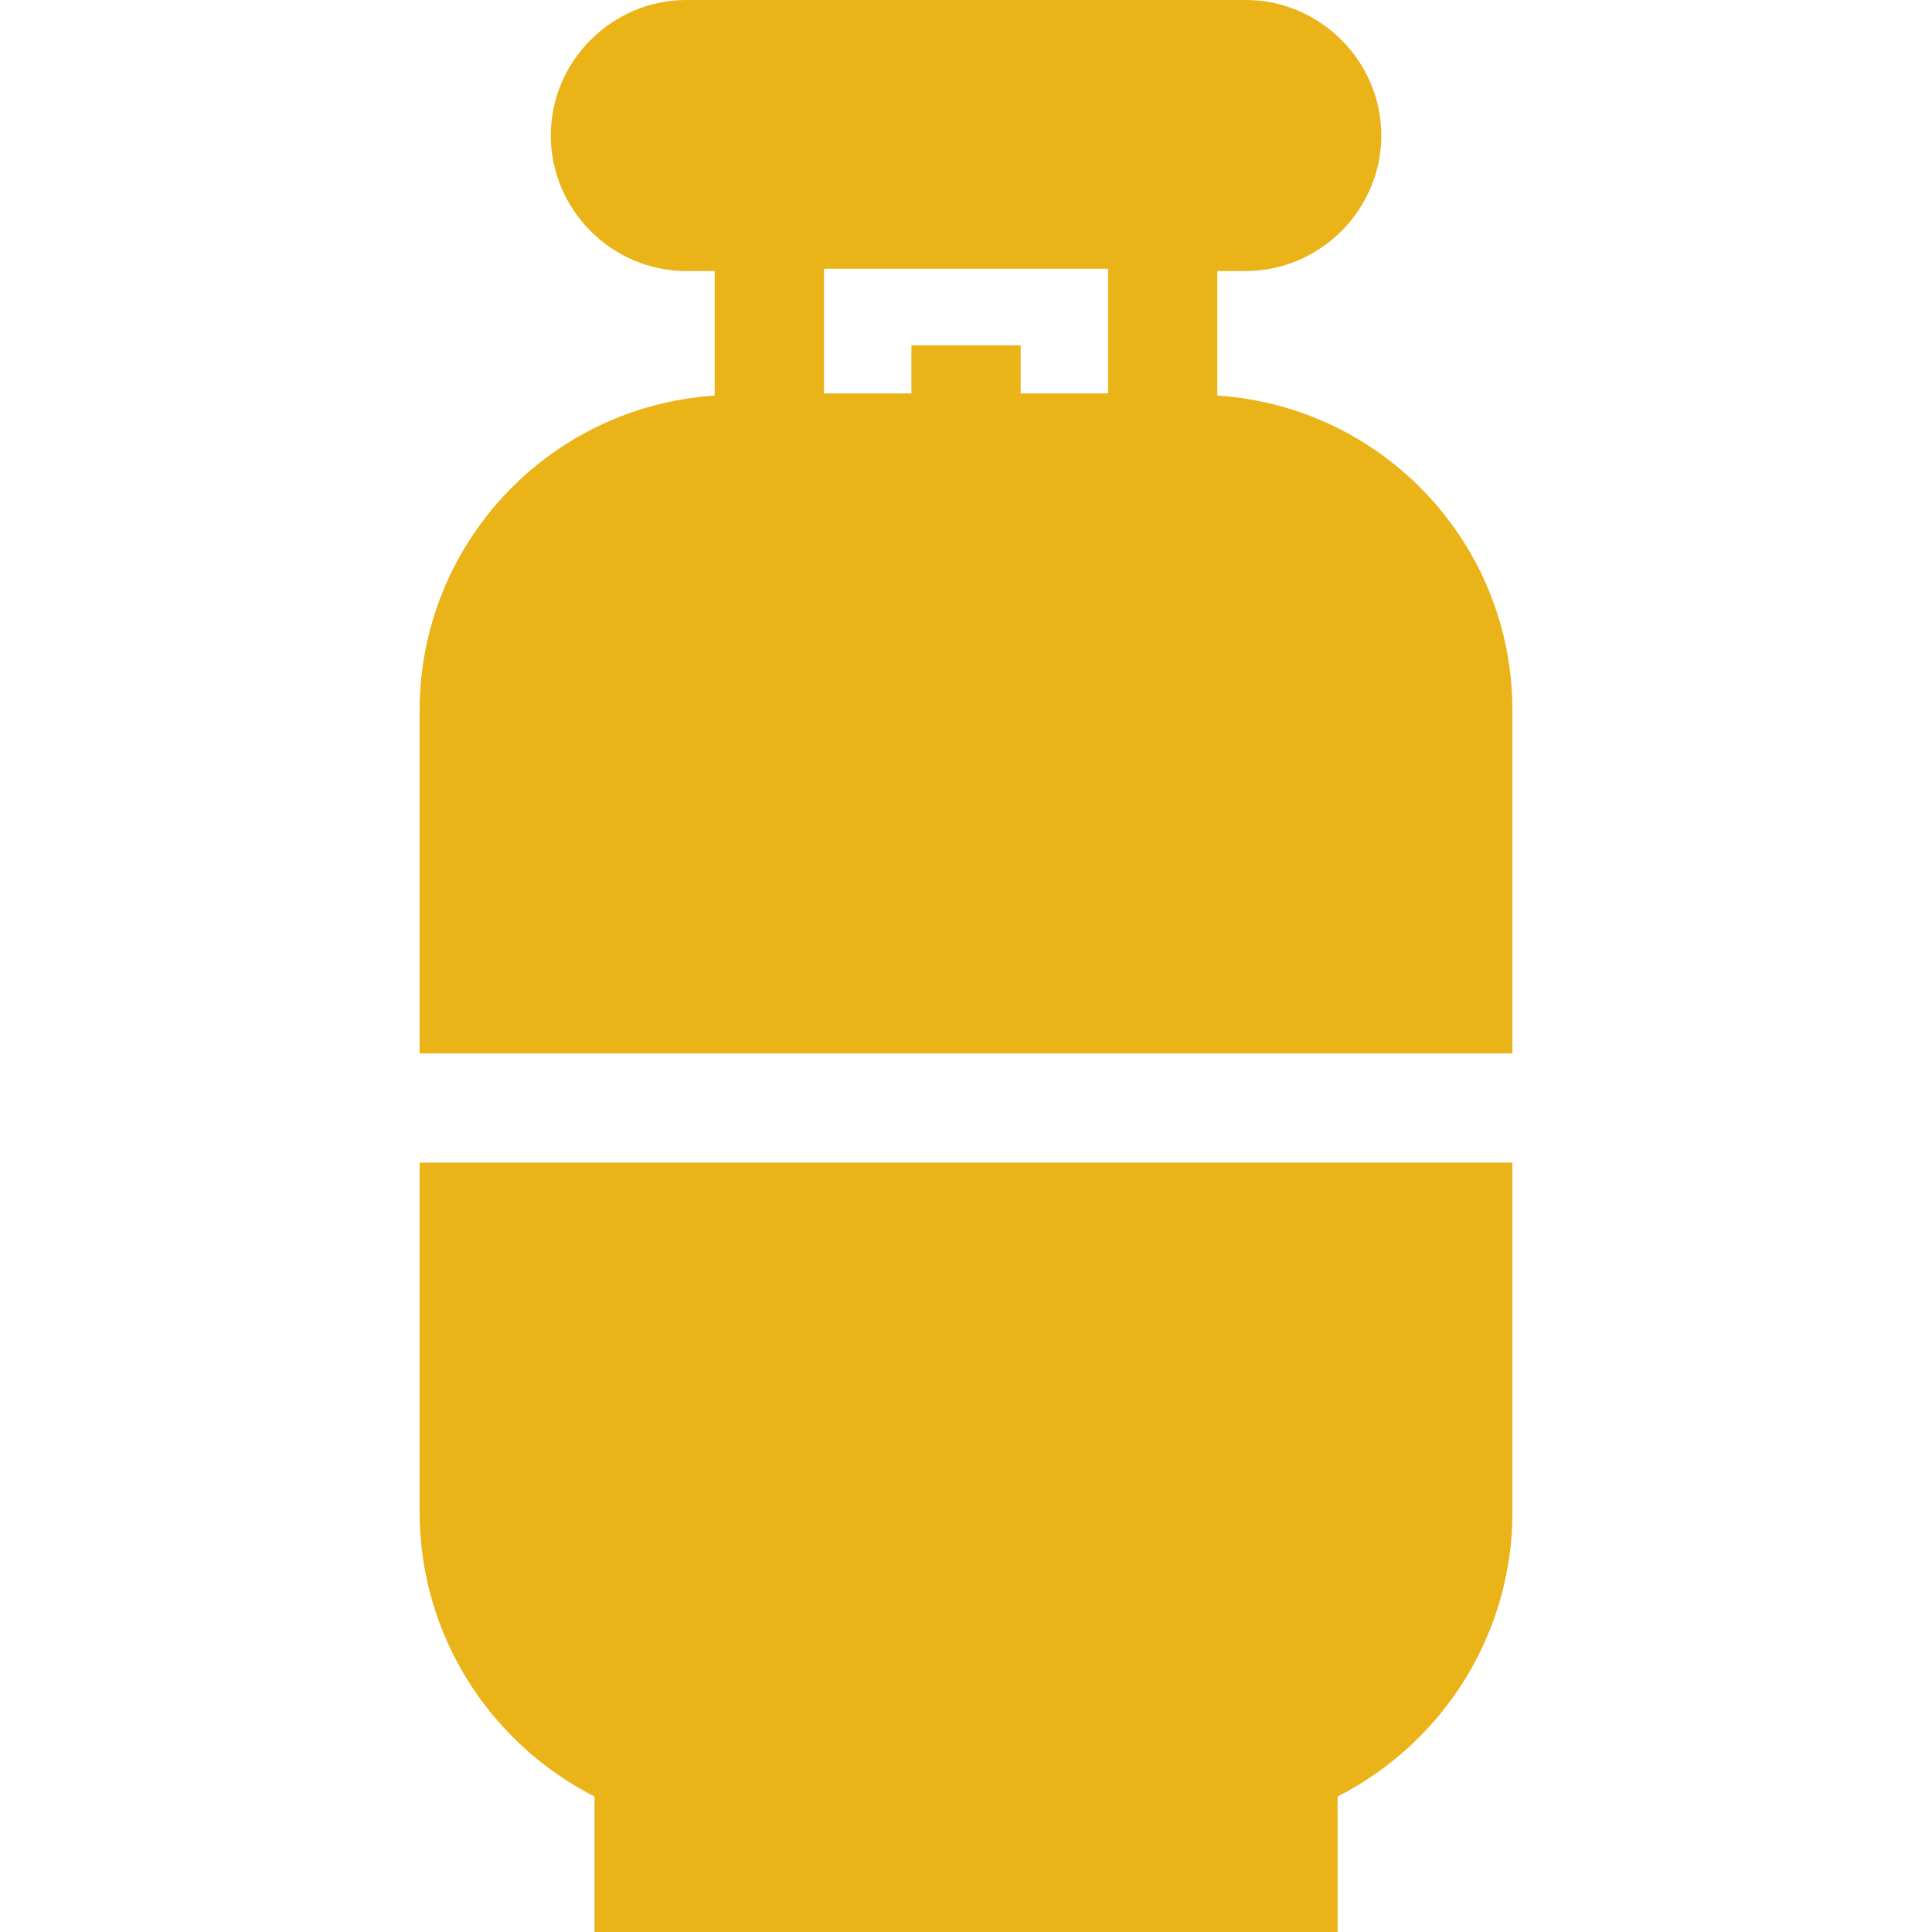 <svg width="24" height="24" viewBox="0 0 24 24" fill="none" xmlns="http://www.w3.org/2000/svg">
<path d="M15.122 4.914V3.367H15.475C16.398 3.367 17.159 2.606 17.159 1.683C17.159 0.76 16.398 0 15.475 0H8.525C7.602 0 6.842 0.76 6.842 1.683C6.842 2.606 7.602 3.367 8.525 3.367H8.878V4.914C6.815 5.05 5.213 6.76 5.213 8.824V13.086H18.788V8.824C18.788 6.76 17.186 5.05 15.122 4.914ZM13.765 4.887H12.679V4.29H11.322V4.887H10.236V3.339H13.765V4.887Z" fill="#EAB318"/>
<path d="M5.213 14.443V18.787C5.213 20.28 6.055 21.638 7.385 22.317V24H16.616V22.317C17.946 21.638 18.788 20.28 18.788 18.787V14.443H5.213Z" fill="#EAB318"/>
</svg>
